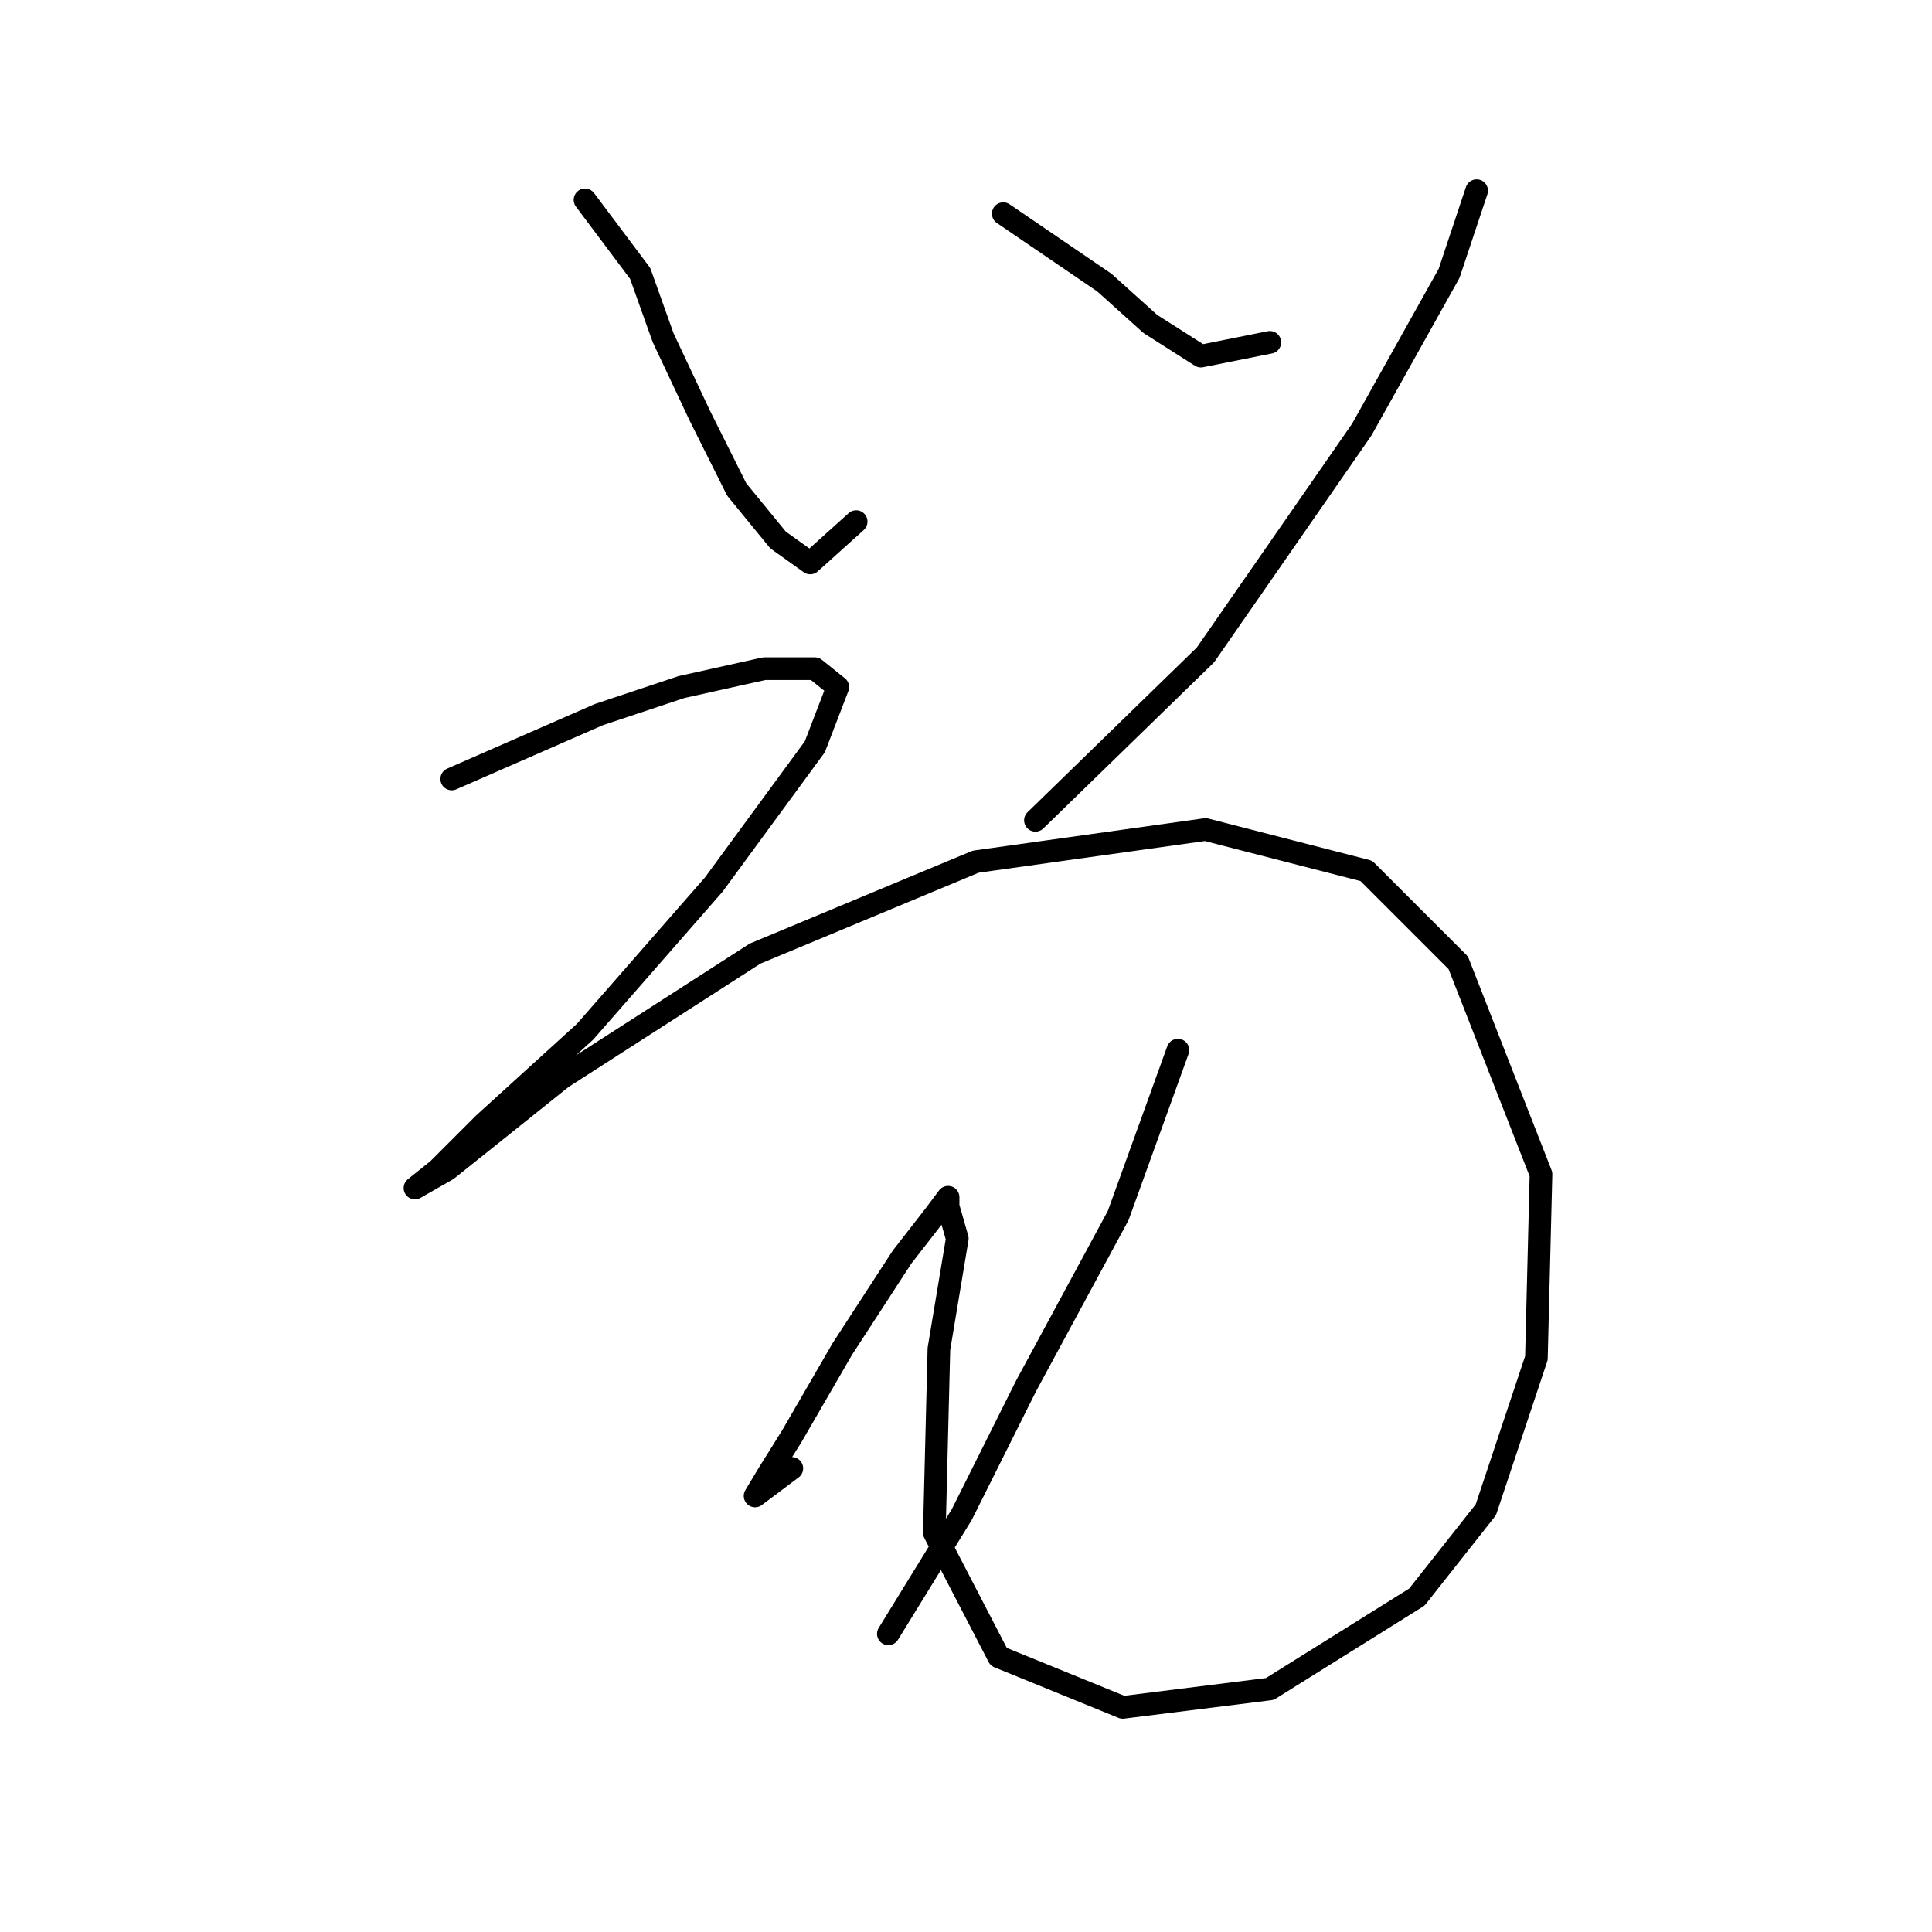 <?xml version="1.0" standalone="no"?>
    <svg width="256" height="256" xmlns="http://www.w3.org/2000/svg" version="1.1">
    <polyline stroke="black" stroke-width="3" stroke-linecap="round" fill="transparent" stroke-linejoin="round" points="77.517 26.484 84.825 36.228 87.87 44.754 92.742 55.107 97.614 64.851 103.095 71.55 107.358 74.595 113.448 69.114 113.448 69.114 " />
        <polyline stroke="black" stroke-width="3" stroke-linecap="round" fill="transparent" stroke-linejoin="round" points="132.936 28.311 146.334 37.446 152.424 42.927 159.123 47.19 168.258 45.363 168.258 45.363 " />
        <polyline stroke="black" stroke-width="3" stroke-linecap="round" fill="transparent" stroke-linejoin="round" points="195.663 25.266 192.009 36.228 180.438 56.934 159.732 86.775 137.199 108.699 137.199 108.699 " />
        <polyline stroke="black" stroke-width="3" stroke-linecap="round" fill="transparent" stroke-linejoin="round" points="59.856 103.218 79.344 94.692 90.306 91.038 101.268 88.602 107.967 88.602 111.012 91.038 107.967 98.955 94.569 117.225 77.517 136.713 64.119 148.893 58.029 154.983 54.984 157.419 59.247 154.983 74.472 142.803 100.05 126.36 129.282 114.18 159.732 109.917 181.047 115.398 193.227 127.578 204.189 155.592 203.58 179.952 196.881 200.048 187.746 211.619 168.258 223.799 148.77 226.235 132.327 219.536 123.801 203.093 124.41 178.734 126.846 164.118 125.628 159.855 125.628 158.637 123.801 161.073 119.538 166.554 111.621 178.734 104.922 190.304 101.877 195.176 100.05 198.221 104.922 194.567 104.922 194.567 " />
        <polyline stroke="black" stroke-width="3" stroke-linecap="round" fill="transparent" stroke-linejoin="round" points="156.078 139.149 148.161 161.073 135.981 183.605 127.455 200.657 117.711 216.491 117.711 216.491 " />
        </svg>